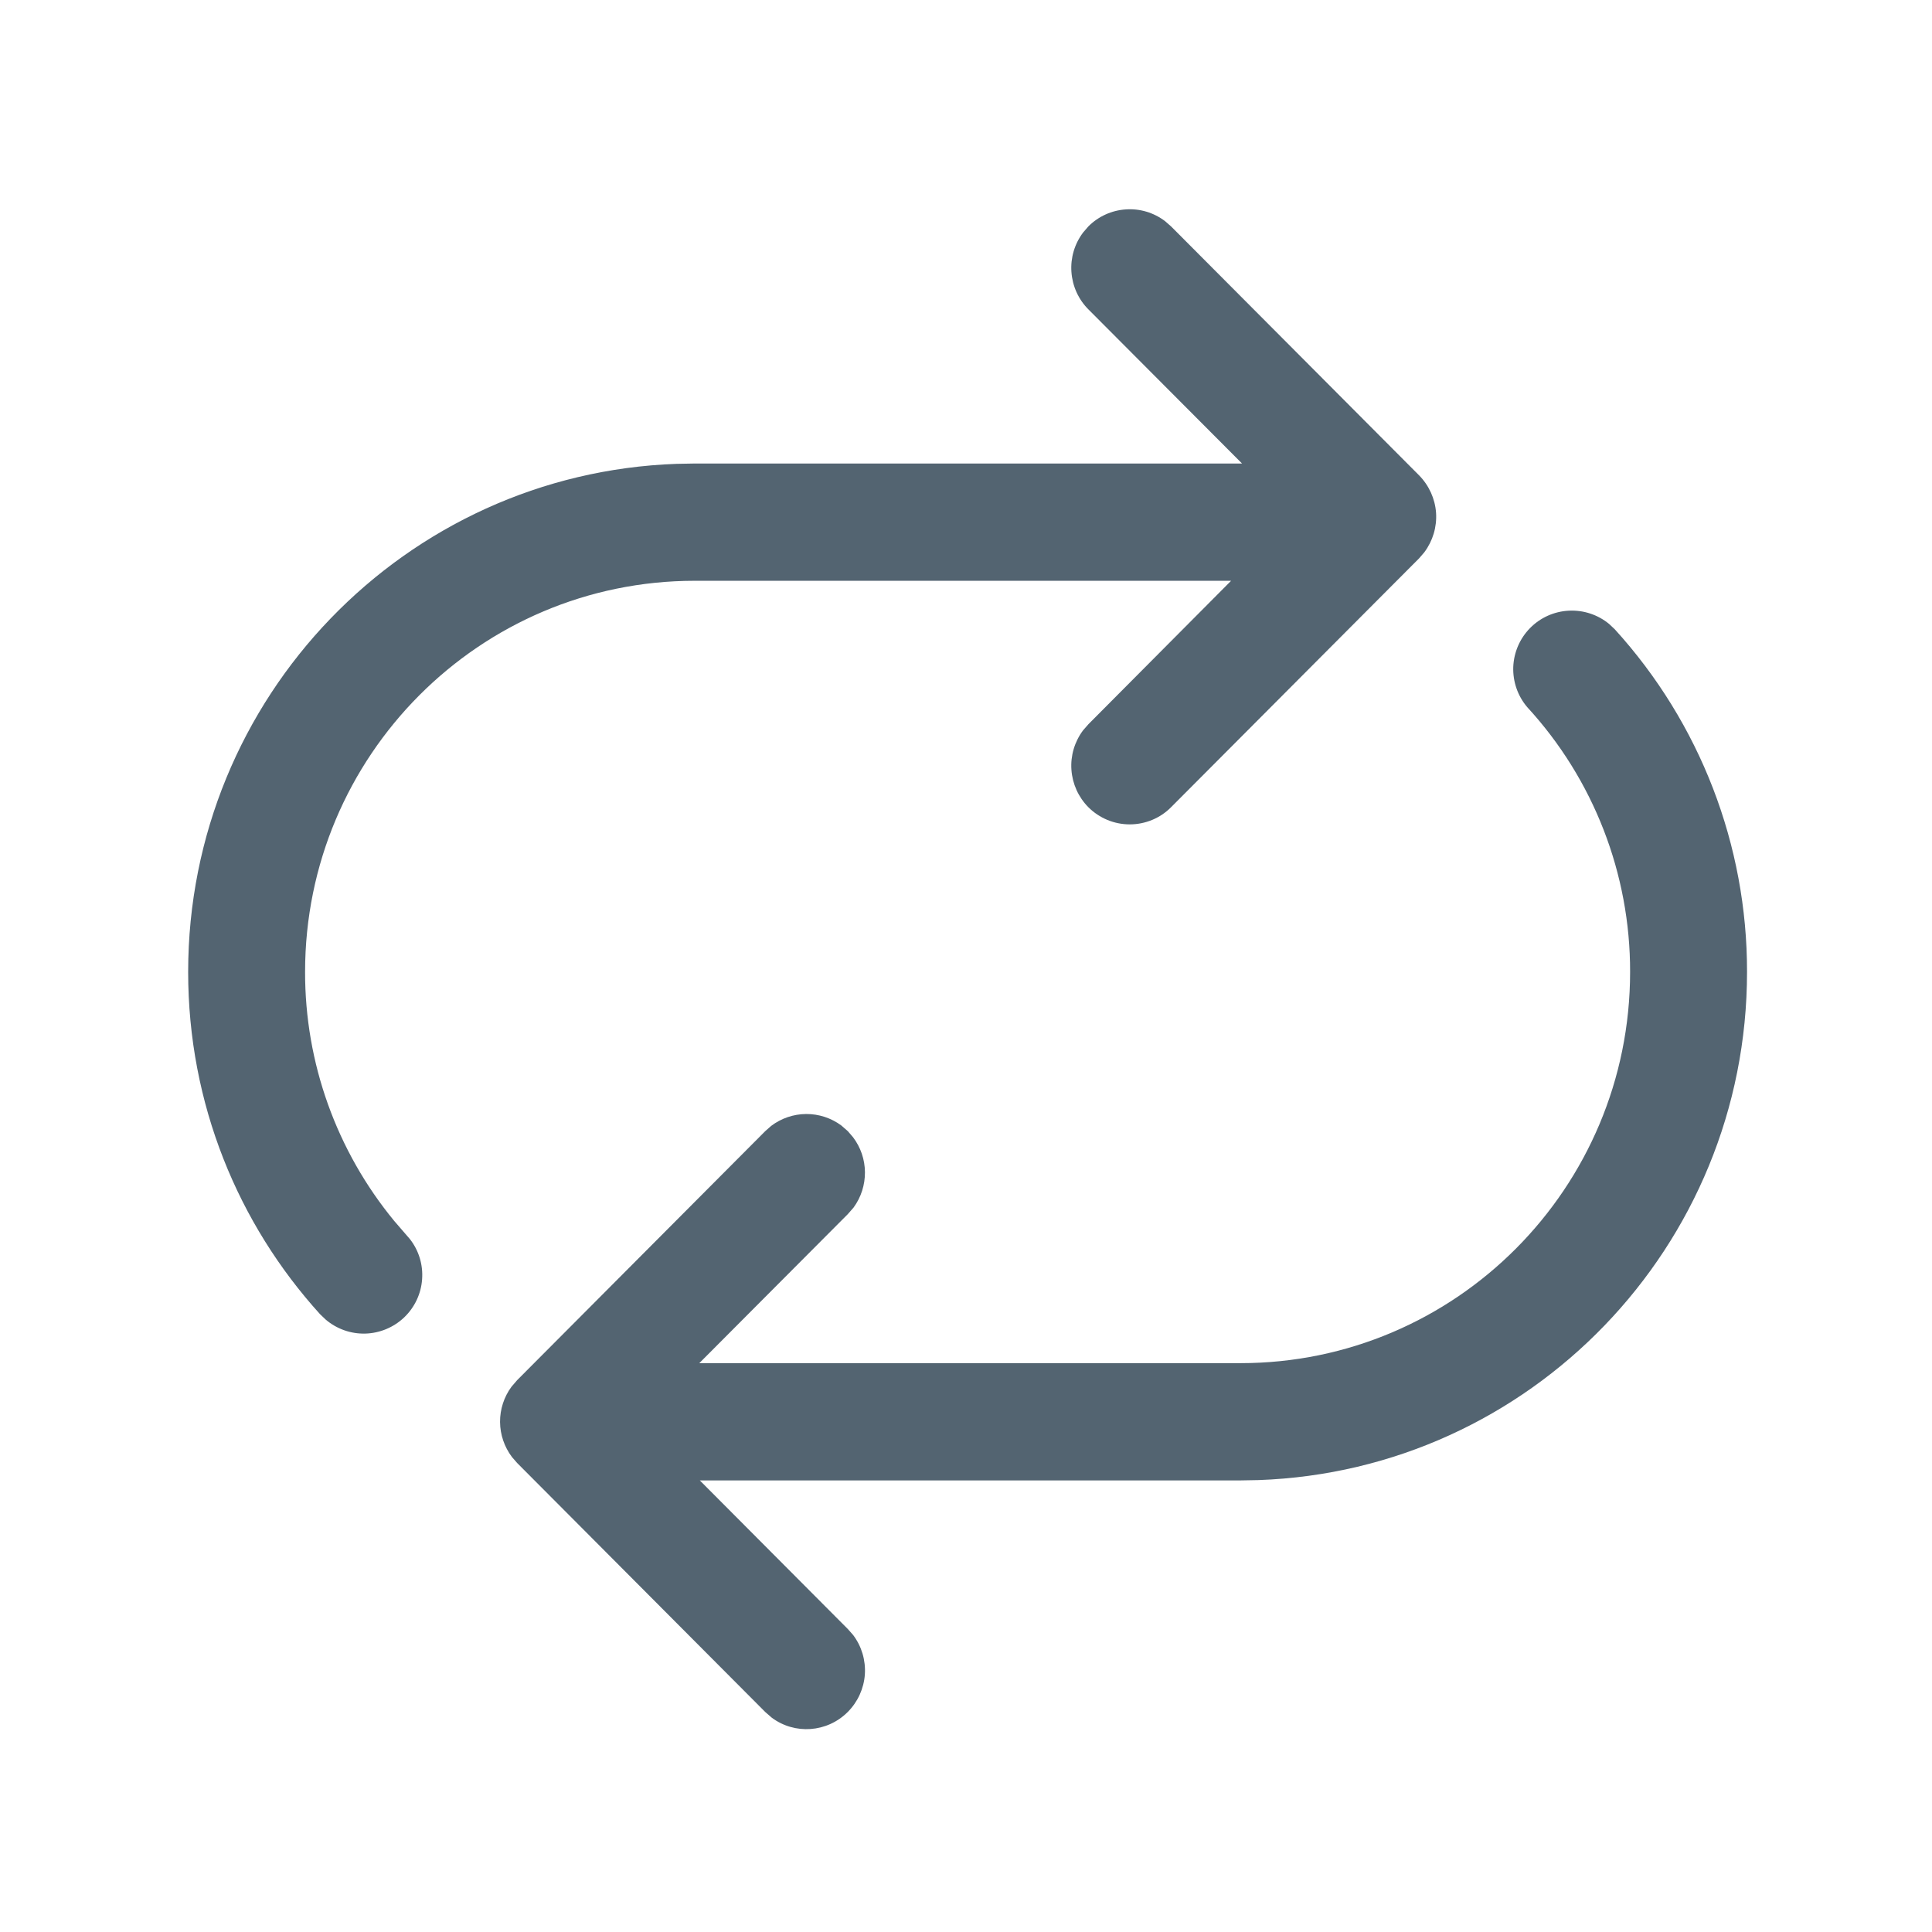 <svg width="23" height="23" viewBox="0 0 23 23" fill="none" xmlns="http://www.w3.org/2000/svg">
<path d="M13.941 2.695L13.87 2.633C13.736 2.531 13.57 2.481 13.402 2.493C13.234 2.504 13.076 2.576 12.957 2.695L12.894 2.768C12.793 2.902 12.743 3.069 12.755 3.237C12.767 3.406 12.838 3.564 12.957 3.683L14.786 5.518H8.272L8.055 5.522C4.825 5.636 2.24 8.3 2.24 11.571C2.24 13.14 2.834 14.569 3.81 15.645L3.877 15.709C4.008 15.821 4.177 15.881 4.35 15.876C4.522 15.871 4.687 15.802 4.812 15.683C4.937 15.563 5.013 15.402 5.025 15.23C5.038 15.057 4.986 14.886 4.879 14.75L4.694 14.536C4.006 13.701 3.63 12.652 3.632 11.57C3.632 8.999 5.71 6.914 8.272 6.914H14.656L12.957 8.622L12.894 8.694C12.793 8.829 12.743 8.996 12.755 9.164C12.767 9.332 12.838 9.49 12.957 9.61C13.022 9.675 13.099 9.726 13.183 9.761C13.267 9.796 13.358 9.814 13.449 9.814C13.541 9.814 13.631 9.796 13.716 9.761C13.8 9.726 13.877 9.675 13.941 9.61L16.894 6.647L16.956 6.575C17.057 6.44 17.107 6.274 17.096 6.105C17.084 5.937 17.012 5.779 16.894 5.659L13.941 2.695ZM19.156 7.428C19.021 7.317 18.85 7.261 18.676 7.27C18.502 7.279 18.338 7.352 18.215 7.477C18.093 7.601 18.022 7.766 18.015 7.94C18.009 8.115 18.068 8.285 18.181 8.418C18.971 9.277 19.408 10.403 19.406 11.57C19.406 14.143 17.329 16.228 14.767 16.228H8.325L10.093 14.454L10.162 14.375C10.251 14.253 10.298 14.106 10.297 13.955C10.296 13.804 10.246 13.658 10.155 13.538L10.093 13.466L10.015 13.398C9.894 13.309 9.747 13.261 9.597 13.262C9.446 13.263 9.3 13.313 9.18 13.404L9.11 13.466L6.157 16.43L6.089 16.509C6 16.63 5.952 16.777 5.953 16.928C5.954 17.079 6.004 17.225 6.095 17.346L6.157 17.417L9.11 20.381L9.187 20.448C9.459 20.652 9.846 20.628 10.093 20.38C10.212 20.26 10.284 20.102 10.296 19.934C10.307 19.765 10.258 19.599 10.156 19.464L10.093 19.393L8.331 17.624H14.767L14.983 17.62C18.214 17.506 20.798 14.841 20.798 11.57C20.8 10.062 20.239 8.608 19.224 7.492L19.156 7.428Z" fill="#536471"/>
</svg>
